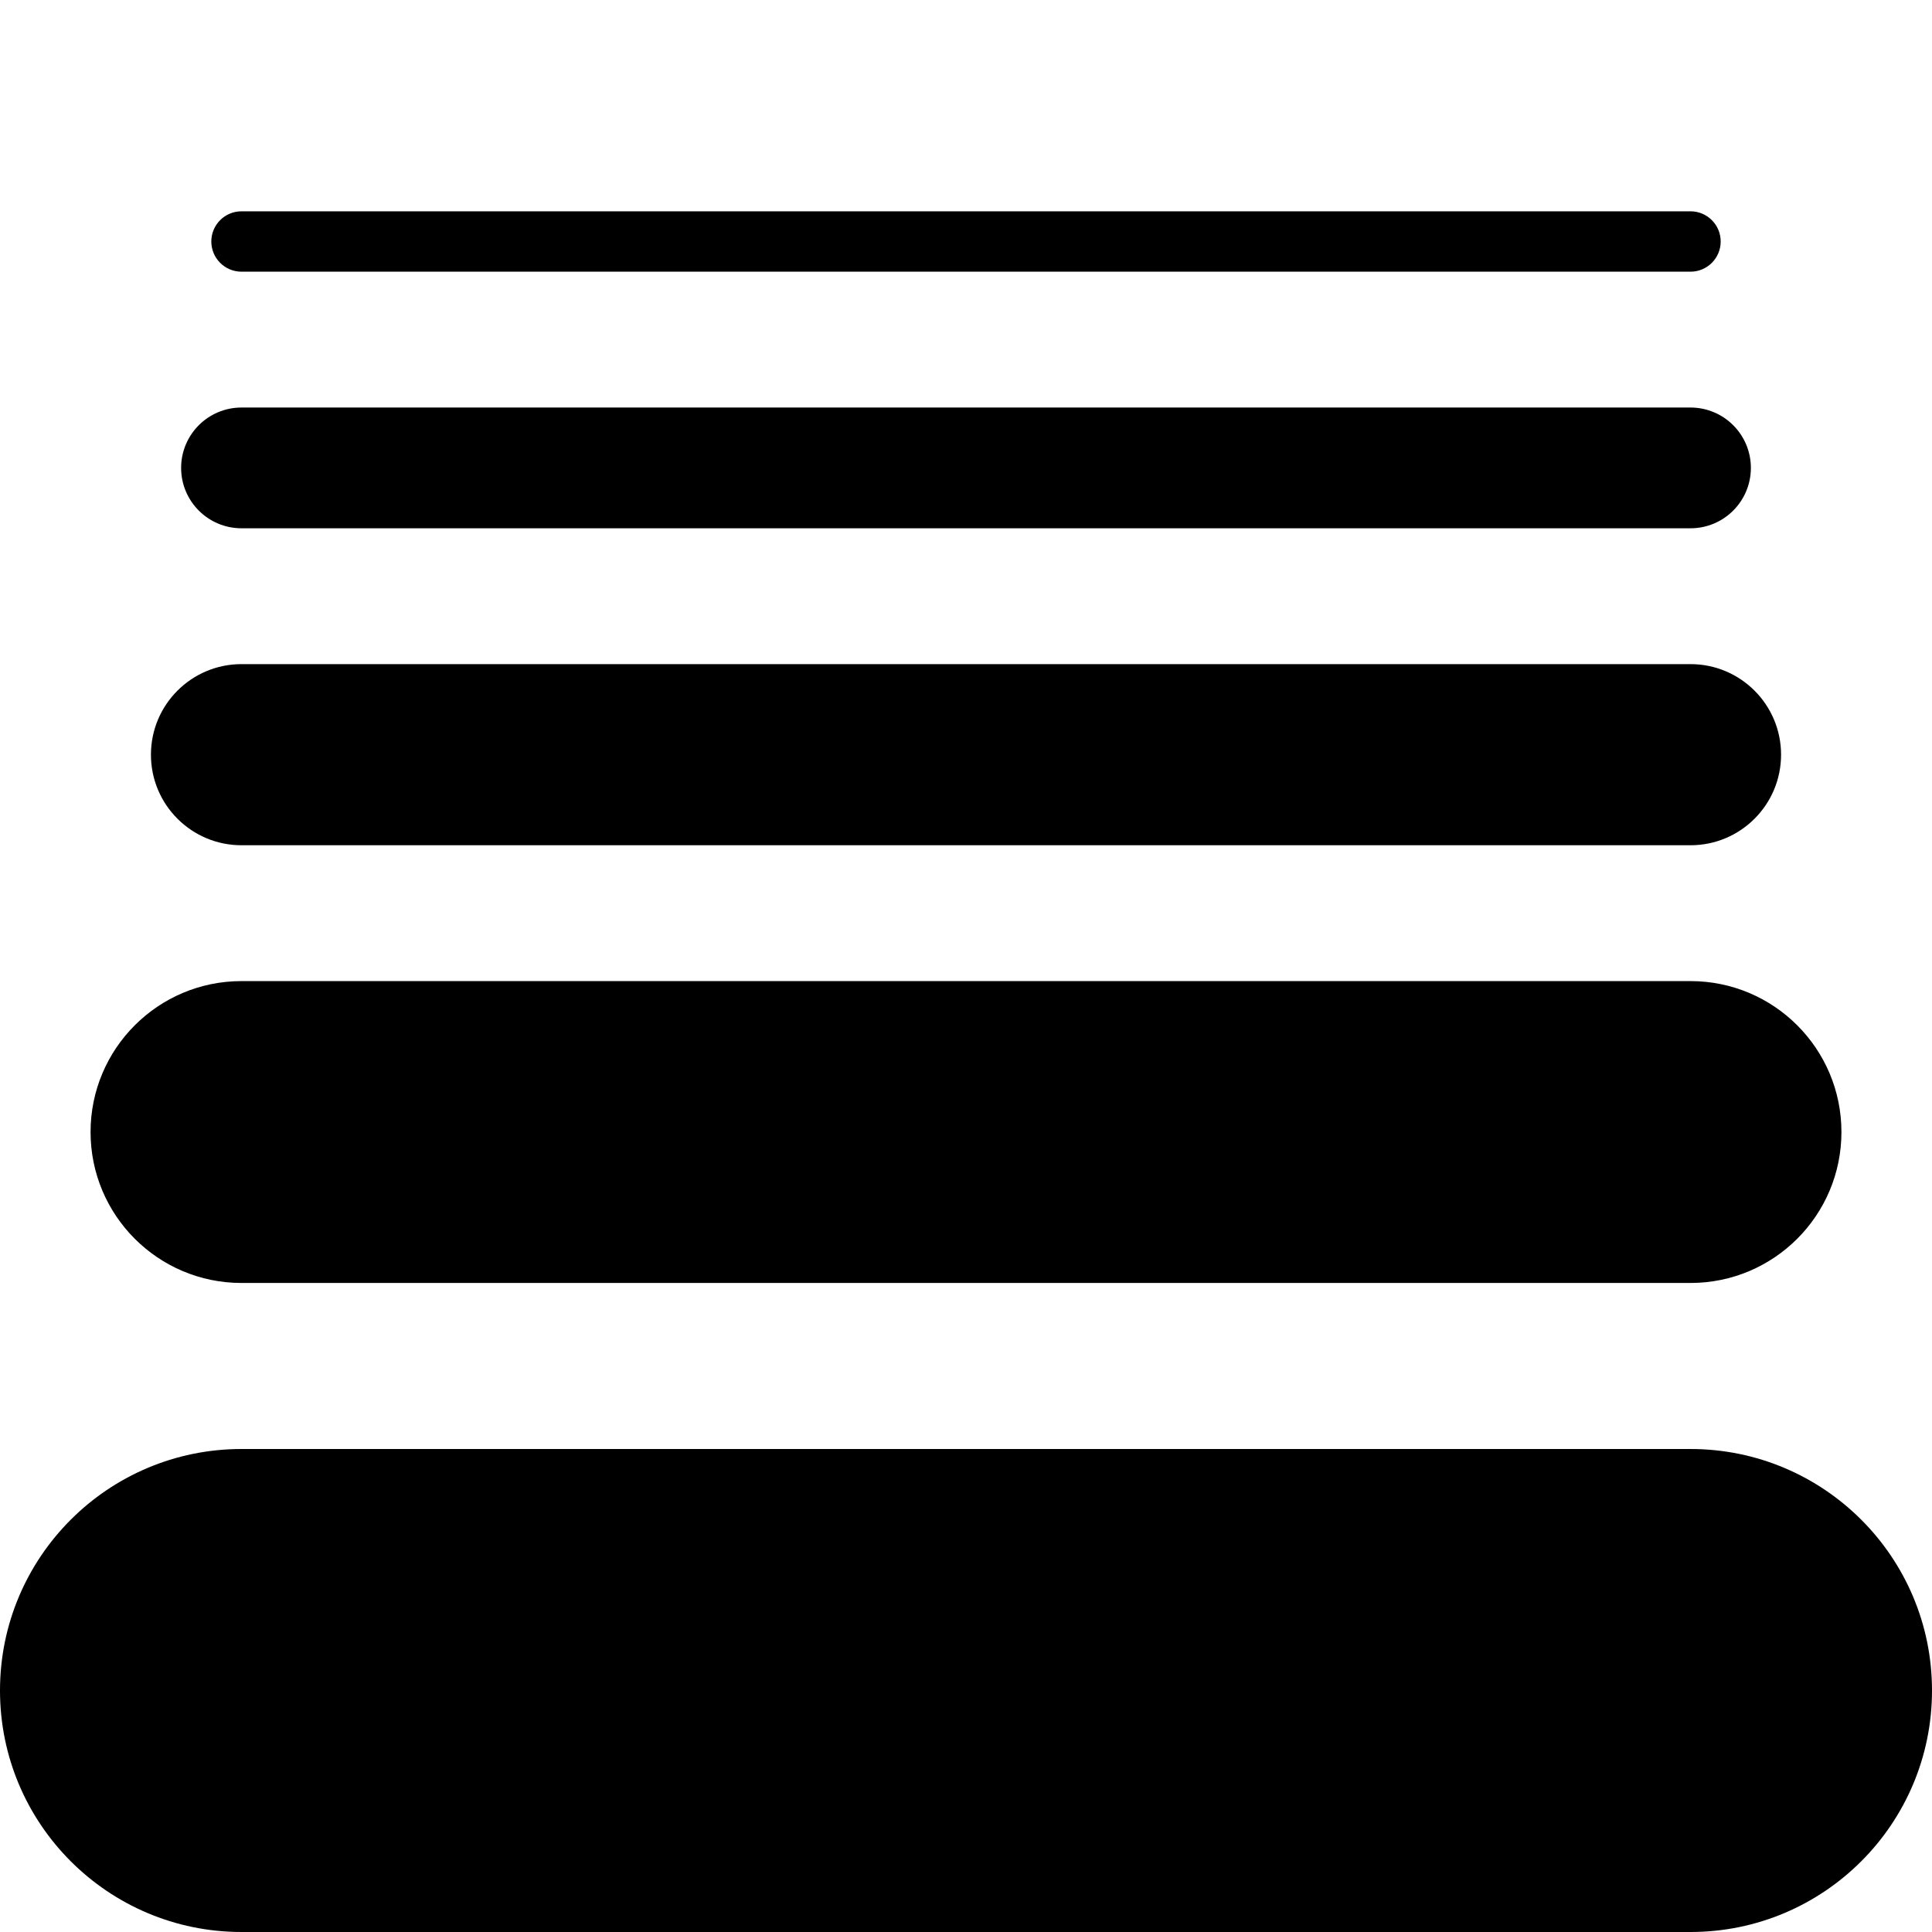<svg version="1.1" xmlns="http://www.w3.org/2000/svg" class="tc-image-line-width tc-image-button" width="22pt" height="22pt" viewBox="0 0 128 128">
    <g fill-rule="evenodd">
        <path d="M128,-97 L112.993,-97 C112.452,-97 112,-96.552 112,-96 C112,-95.444 112.444,-95 112.993,-95 L128,-95 L128,-97 Z M128,-78.679 L111.216,-88.37 C110.748,-88.64 110.133,-88.478 109.856,-88 C109.578,-87.518 109.741,-86.912 110.216,-86.638 L128,-76.37 L128,-78.679 Z M78.679,-128 L88.37,-111.216 C88.644,-110.741 88.482,-110.134 88,-109.856 C87.522,-109.58 86.908,-109.748 86.638,-110.216 L76.37,-128 L78.679,-128 Z M97,-128 L97,-112.993 C97,-112.444 96.556,-112 96,-112 C95.448,-112 95,-112.452 95,-112.993 L95,-128 L97,-128 Z M115.63,-128 L105.362,-110.216 C105.088,-109.741 104.482,-109.578 104,-109.856 C103.522,-110.133 103.36,-110.748 103.63,-111.216 L113.321,-128 L115.63,-128 Z M128,-113.321 L111.216,-103.63 C110.741,-103.356 110.134,-103.518 109.856,-104 C109.58,-104.478 109.748,-105.092 110.216,-105.362 L128,-115.63 L128,-113.321 Z M48,-96 C48,-96.552 48.452,-97 48.993,-97 L79.007,-97 C79.556,-97 80,-96.556 80,-96 C80,-95.448 79.548,-95 79.007,-95 L48.993,-95 C48.444,-95 48,-95.444 48,-96 Z M54.431,-120 C54.707,-120.478 55.323,-120.64 55.791,-120.37 L81.784,-105.362 C82.259,-105.088 82.422,-104.482 82.144,-104 C81.867,-103.522 81.252,-103.36 80.784,-103.63 L54.791,-118.638 C54.316,-118.912 54.153,-119.518 54.431,-120 Z M104,-82.144 C104.478,-82.42 105.092,-82.252 105.362,-81.784 L120.37,-55.791 C120.644,-55.316 120.482,-54.709 120,-54.431 C119.522,-54.155 118.908,-54.323 118.638,-54.791 L103.63,-80.784 C103.356,-81.259 103.518,-81.866 104,-82.144 Z M96,-80 C96.552,-80 97,-79.548 97,-79.007 L97,-48.993 C97,-48.444 96.556,-48 96,-48 C95.448,-48 95,-48.452 95,-48.993 L95,-79.007 C95,-79.556 95.444,-80 96,-80 Z M88,-82.144 C88.478,-81.867 88.64,-81.252 88.37,-80.784 L73.362,-54.791 C73.088,-54.316 72.482,-54.153 72,-54.431 C71.522,-54.707 71.36,-55.323 71.63,-55.791 L86.638,-81.784 C86.912,-82.259 87.518,-82.422 88,-82.144 Z M82.144,-88 C82.42,-87.522 82.252,-86.908 81.784,-86.638 L55.791,-71.63 C55.316,-71.356 54.709,-71.518 54.431,-72 C54.155,-72.478 54.323,-73.092 54.791,-73.362 L80.784,-88.37 C81.259,-88.644 81.866,-88.482 82.144,-88 Z M1.30626177e-08,-41.987 L15.017,-57.992 L20.798,-52.975 L44.721,-81.21 L73.426,-42.1 L85.985,-56.616 L104.487,-34.031 L127.969,-47.498 L127.969,7.99473128e-07 L1.30626177e-08,7.99473128e-07 L1.30626177e-08,-41.987 Z M96,-84 C102.627,-84 108,-89.373 108,-96 C108,-102.627 102.627,-108 96,-108 C89.373,-108 84,-102.627 84,-96 C84,-89.373 89.373,-84 96,-84 Z"></path>
        <path d="M16,18 L112,18 C113.105,18 114,17.105 114,16 C114,14.895 113.105,14 112,14 L16,14 C14.895,14 14,14.895 14,16 C14,17.105 14.895,18 16,18 L16,18 Z M16,35 L112,35 C114.209,35 116,33.209 116,31 C116,28.791 114.209,27 112,27 L16,27 C13.791,27 12,28.791 12,31 C12,33.209 13.791,35 16,35 L16,35 Z M16,56 L112,56 C115.314,56 118,53.314 118,50 C118,46.686 115.314,44 112,44 L16,44 C12.686,44 10,46.686 10,50 C10,53.314 12.686,56 16,56 L16,56 Z M16,85 L112,85 C117.523,85 122,80.523 122,75 C122,69.477 117.523,65 112,65 L16,65 C10.477,65 6,69.477 6,75 C6,80.523 10.477,85 16,85 L16,85 Z M16,128 L112,128 C120.837,128 128,120.837 128,112 C128,103.163 120.837,96 112,96 L16,96 C7.163,96 0,103.163 0,112 C0,120.837 7.163,128 16,128 L16,128 Z"></path>
    </g>
</svg>
